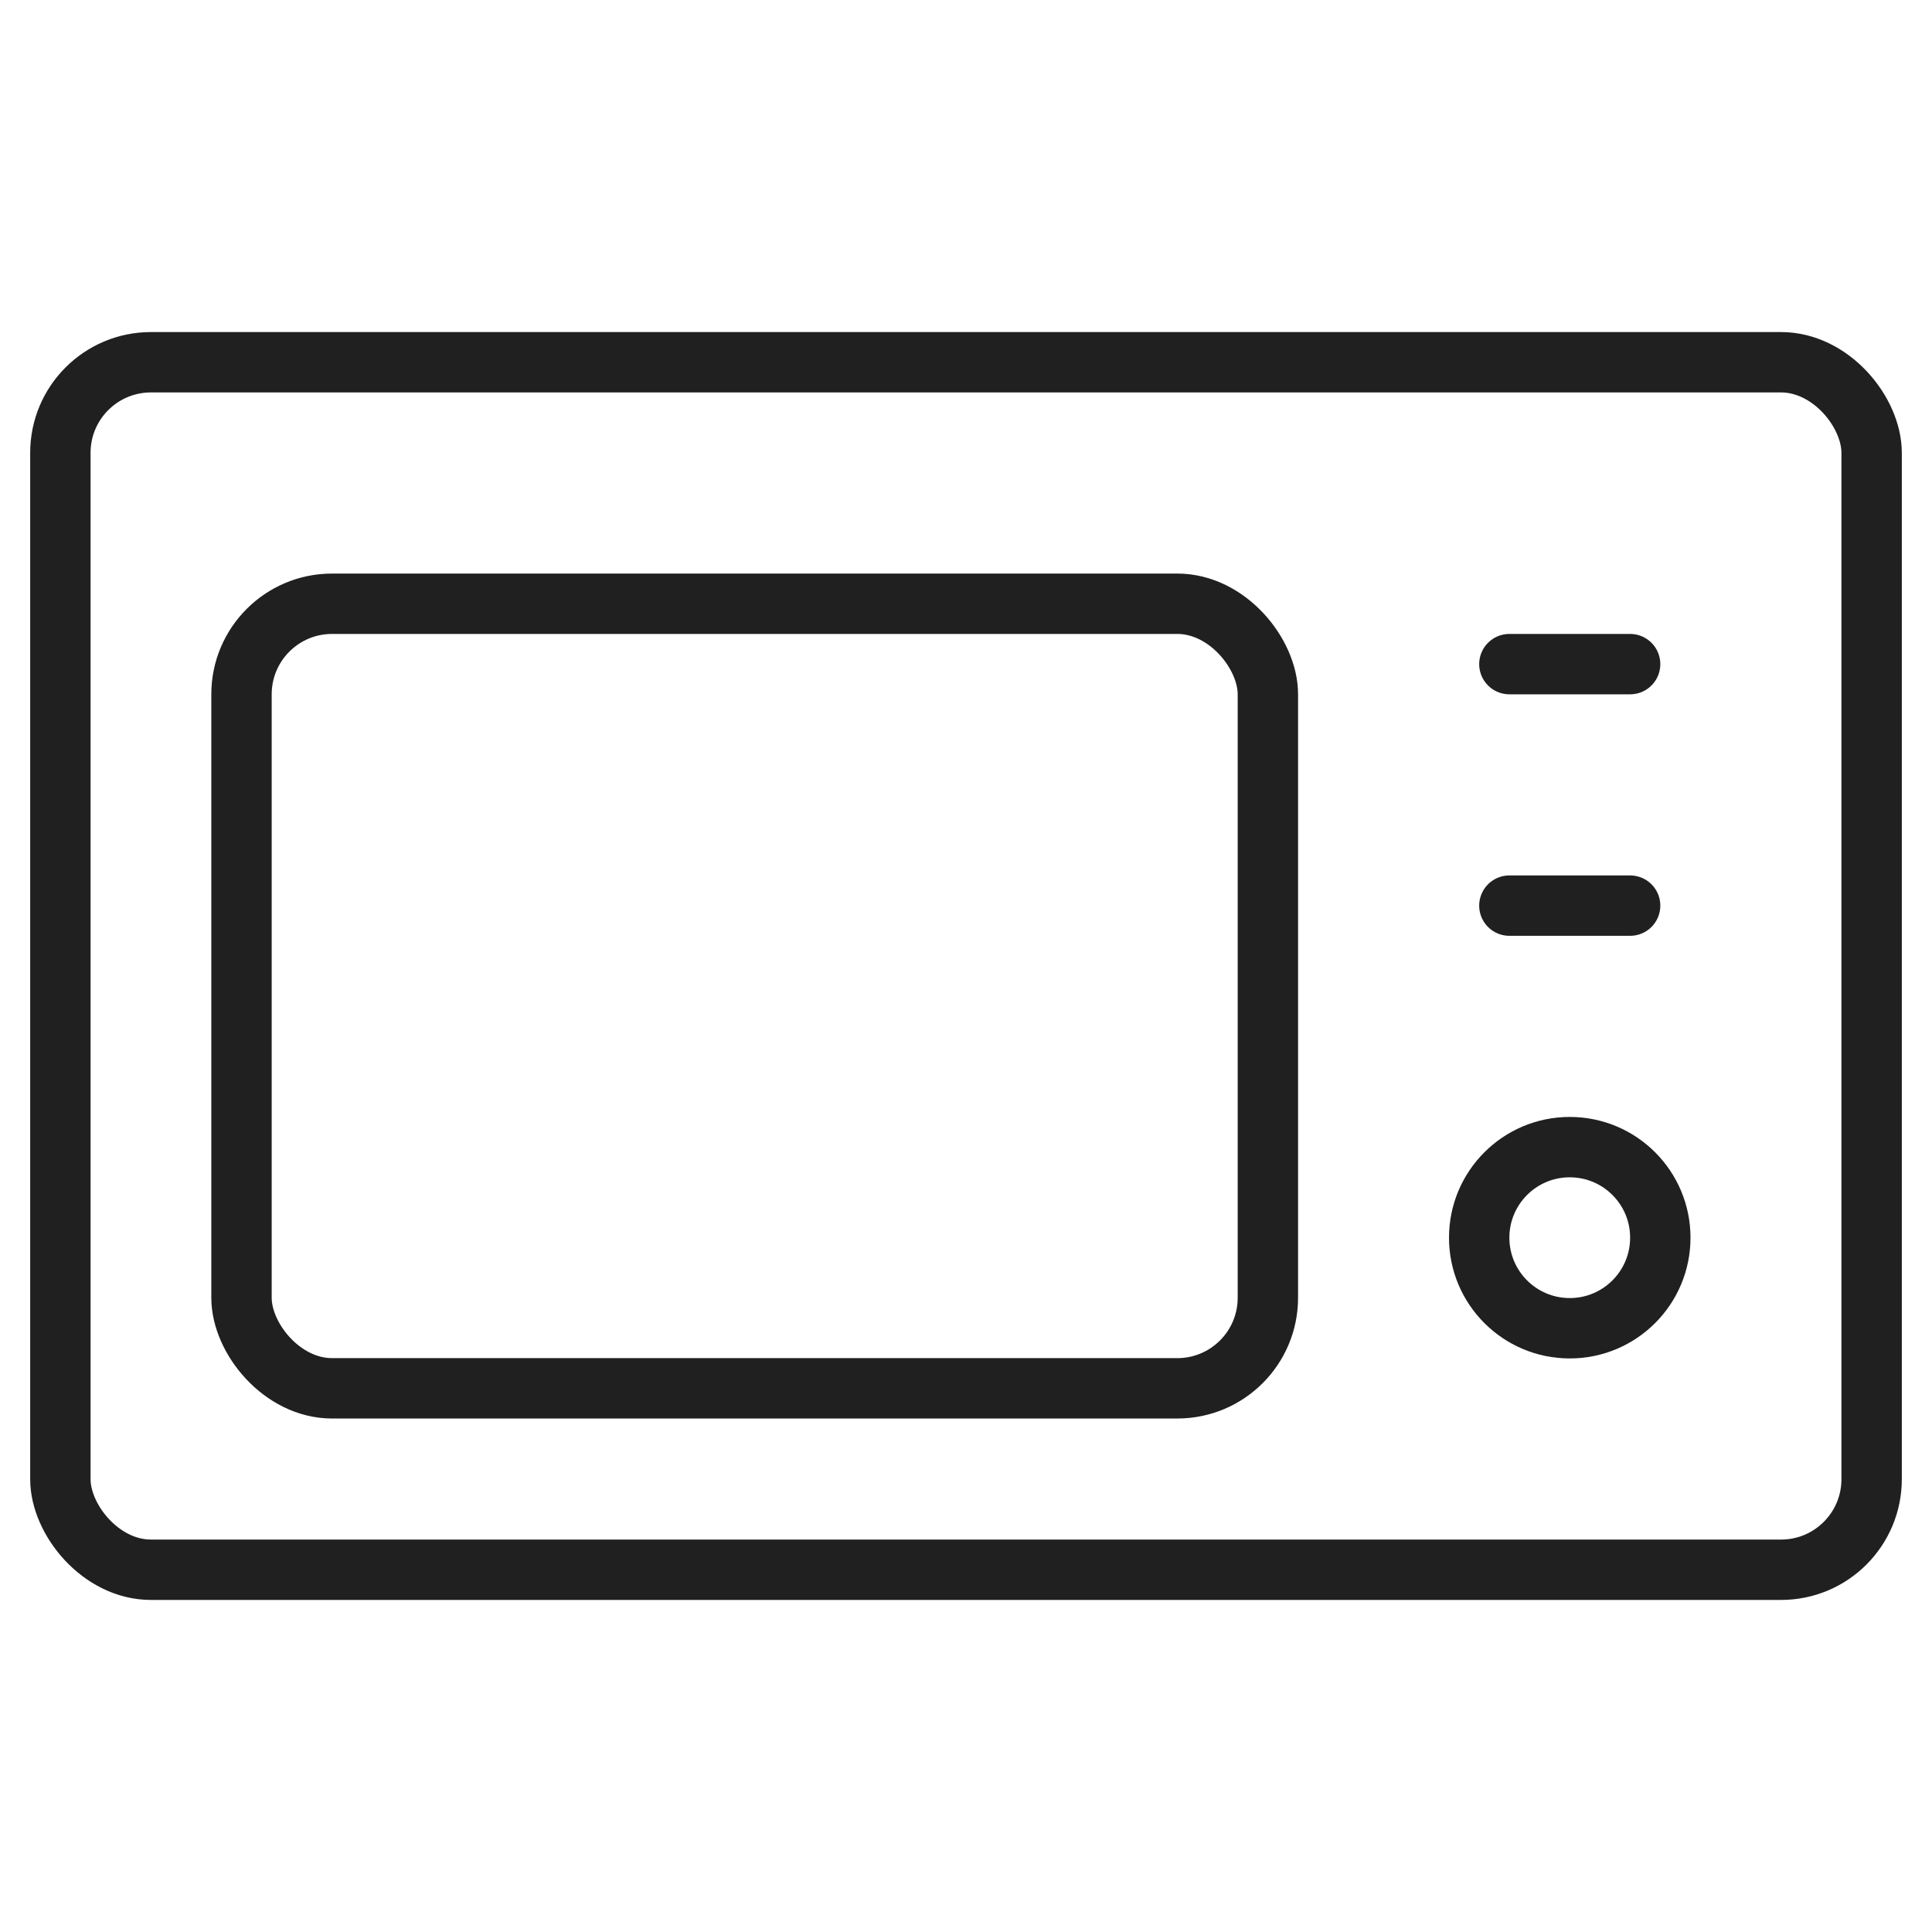 <svg xmlns="http://www.w3.org/2000/svg" viewBox="0 0 64 64" aria-labelledby="title" aria-describedby="desc"><rect data-name="layer2" x="2" y="12" width="60" height="40" rx="3" ry="3" fill="none" stroke="#202020" stroke-linecap="round" stroke-linejoin="round" stroke-width="2"/><circle data-name="layer2" cx="52" cy="41" r="3" fill="none" stroke="#202020" stroke-linecap="round" stroke-linejoin="round" stroke-width="2"/><rect data-name="layer1" x="8" y="20" width="34" height="25.99" rx="3" ry="3" fill="none" stroke="#202020" stroke-linecap="round" stroke-linejoin="round" stroke-width="2"/><path data-name="layer1" fill="none" stroke="#202020" stroke-linecap="round" stroke-linejoin="round" stroke-width="2" d="M50 22h4m-4 8h4"/></svg>